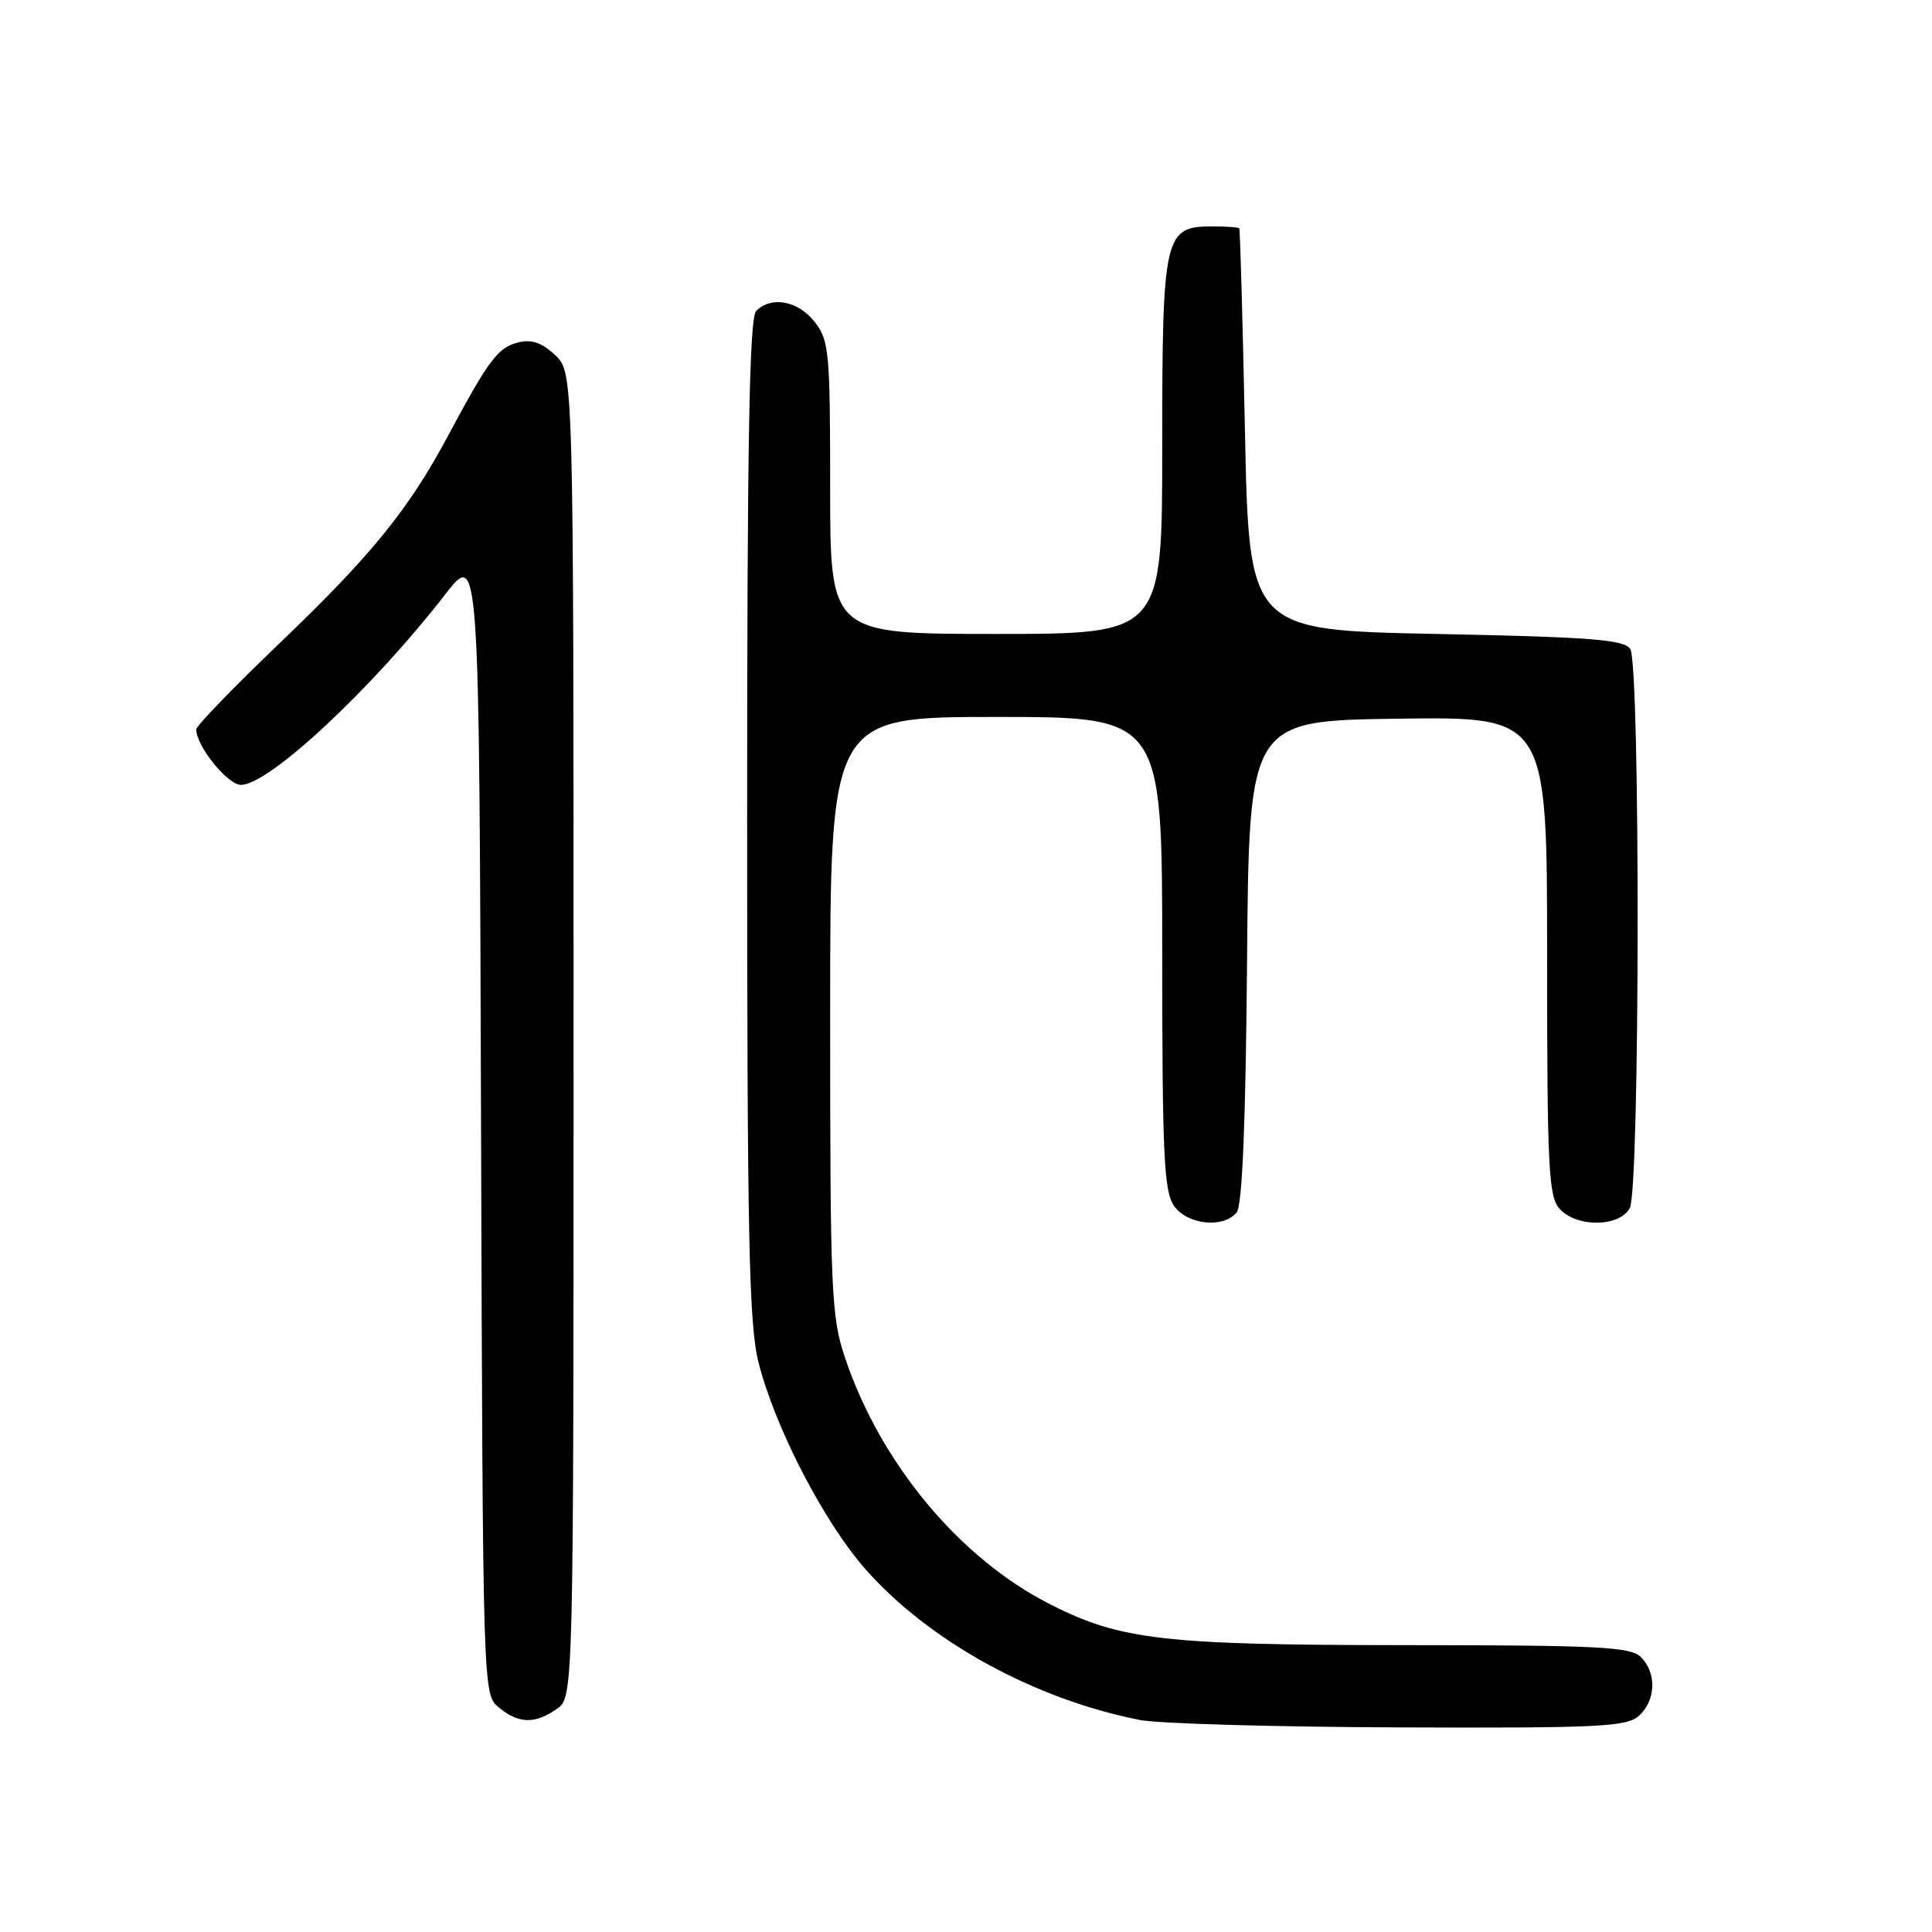 <?xml version="1.0" encoding="UTF-8" standalone="no"?>
<!DOCTYPE svg PUBLIC "-//W3C//DTD SVG 1.1//EN" "http://www.w3.org/Graphics/SVG/1.1/DTD/svg11.dtd" >
<svg xmlns="http://www.w3.org/2000/svg" xmlns:xlink="http://www.w3.org/1999/xlink" version="1.1" viewBox="0 0 256 256">
 <g >
 <path fill="currentColor"
d=" M 217.17 227.35 C 219.42 225.31 219.54 221.68 217.43 219.57 C 216.07 218.21 211.81 218.00 186.18 217.99 C 154.20 217.97 148.50 217.32 139.17 212.59 C 127.16 206.50 116.69 193.93 111.98 179.94 C 110.14 174.48 110.00 171.28 110.00 134.53 C 110.00 95.00 110.00 95.00 132.00 95.00 C 154.00 95.00 154.00 95.00 154.00 126.28 C 154.00 152.97 154.23 157.88 155.56 159.78 C 157.32 162.29 162.09 162.80 163.86 160.66 C 164.61 159.76 165.06 148.93 165.24 127.41 C 165.50 95.50 165.50 95.50 185.25 95.23 C 205.00 94.96 205.00 94.96 205.00 126.65 C 205.00 154.74 205.19 158.55 206.65 160.17 C 208.92 162.68 214.60 162.61 215.96 160.07 C 217.30 157.57 217.36 88.11 216.02 86.00 C 215.24 84.76 210.85 84.41 190.29 84.00 C 165.50 83.50 165.50 83.50 164.96 57.00 C 164.66 42.42 164.32 30.39 164.21 30.25 C 164.09 30.11 162.45 30.00 160.56 30.00 C 154.27 30.00 154.00 31.21 154.00 59.22 C 154.00 84.00 154.00 84.00 132.00 84.00 C 110.00 84.00 110.00 84.00 110.00 64.63 C 110.00 46.56 109.86 45.09 107.93 42.63 C 105.74 39.85 102.21 39.19 100.20 41.20 C 99.29 42.11 99.00 58.42 99.00 108.49 C 99.00 164.13 99.24 175.52 100.51 180.54 C 102.69 189.16 109.16 201.66 114.67 207.92 C 123.11 217.49 137.09 225.17 151.07 227.91 C 153.51 228.39 168.96 228.83 185.42 228.89 C 211.96 228.99 215.55 228.81 217.17 227.35 Z  M 73.78 226.44 C 76.00 224.89 76.00 224.89 76.00 137.12 C 76.00 49.35 76.00 49.35 73.56 47.05 C 71.81 45.41 70.42 44.93 68.68 45.37 C 65.98 46.04 64.75 47.68 59.41 57.67 C 54.15 67.52 49.22 73.59 36.90 85.37 C 30.91 91.11 26.00 96.19 26.00 96.65 C 26.01 98.86 30.16 104.00 31.93 104.00 C 35.65 104.00 49.28 91.28 59.02 78.73 C 63.50 72.97 63.50 72.97 63.74 148.73 C 63.98 224.50 63.98 224.50 66.10 226.25 C 68.72 228.41 70.89 228.47 73.78 226.44 Z "/>
</g>
</svg>